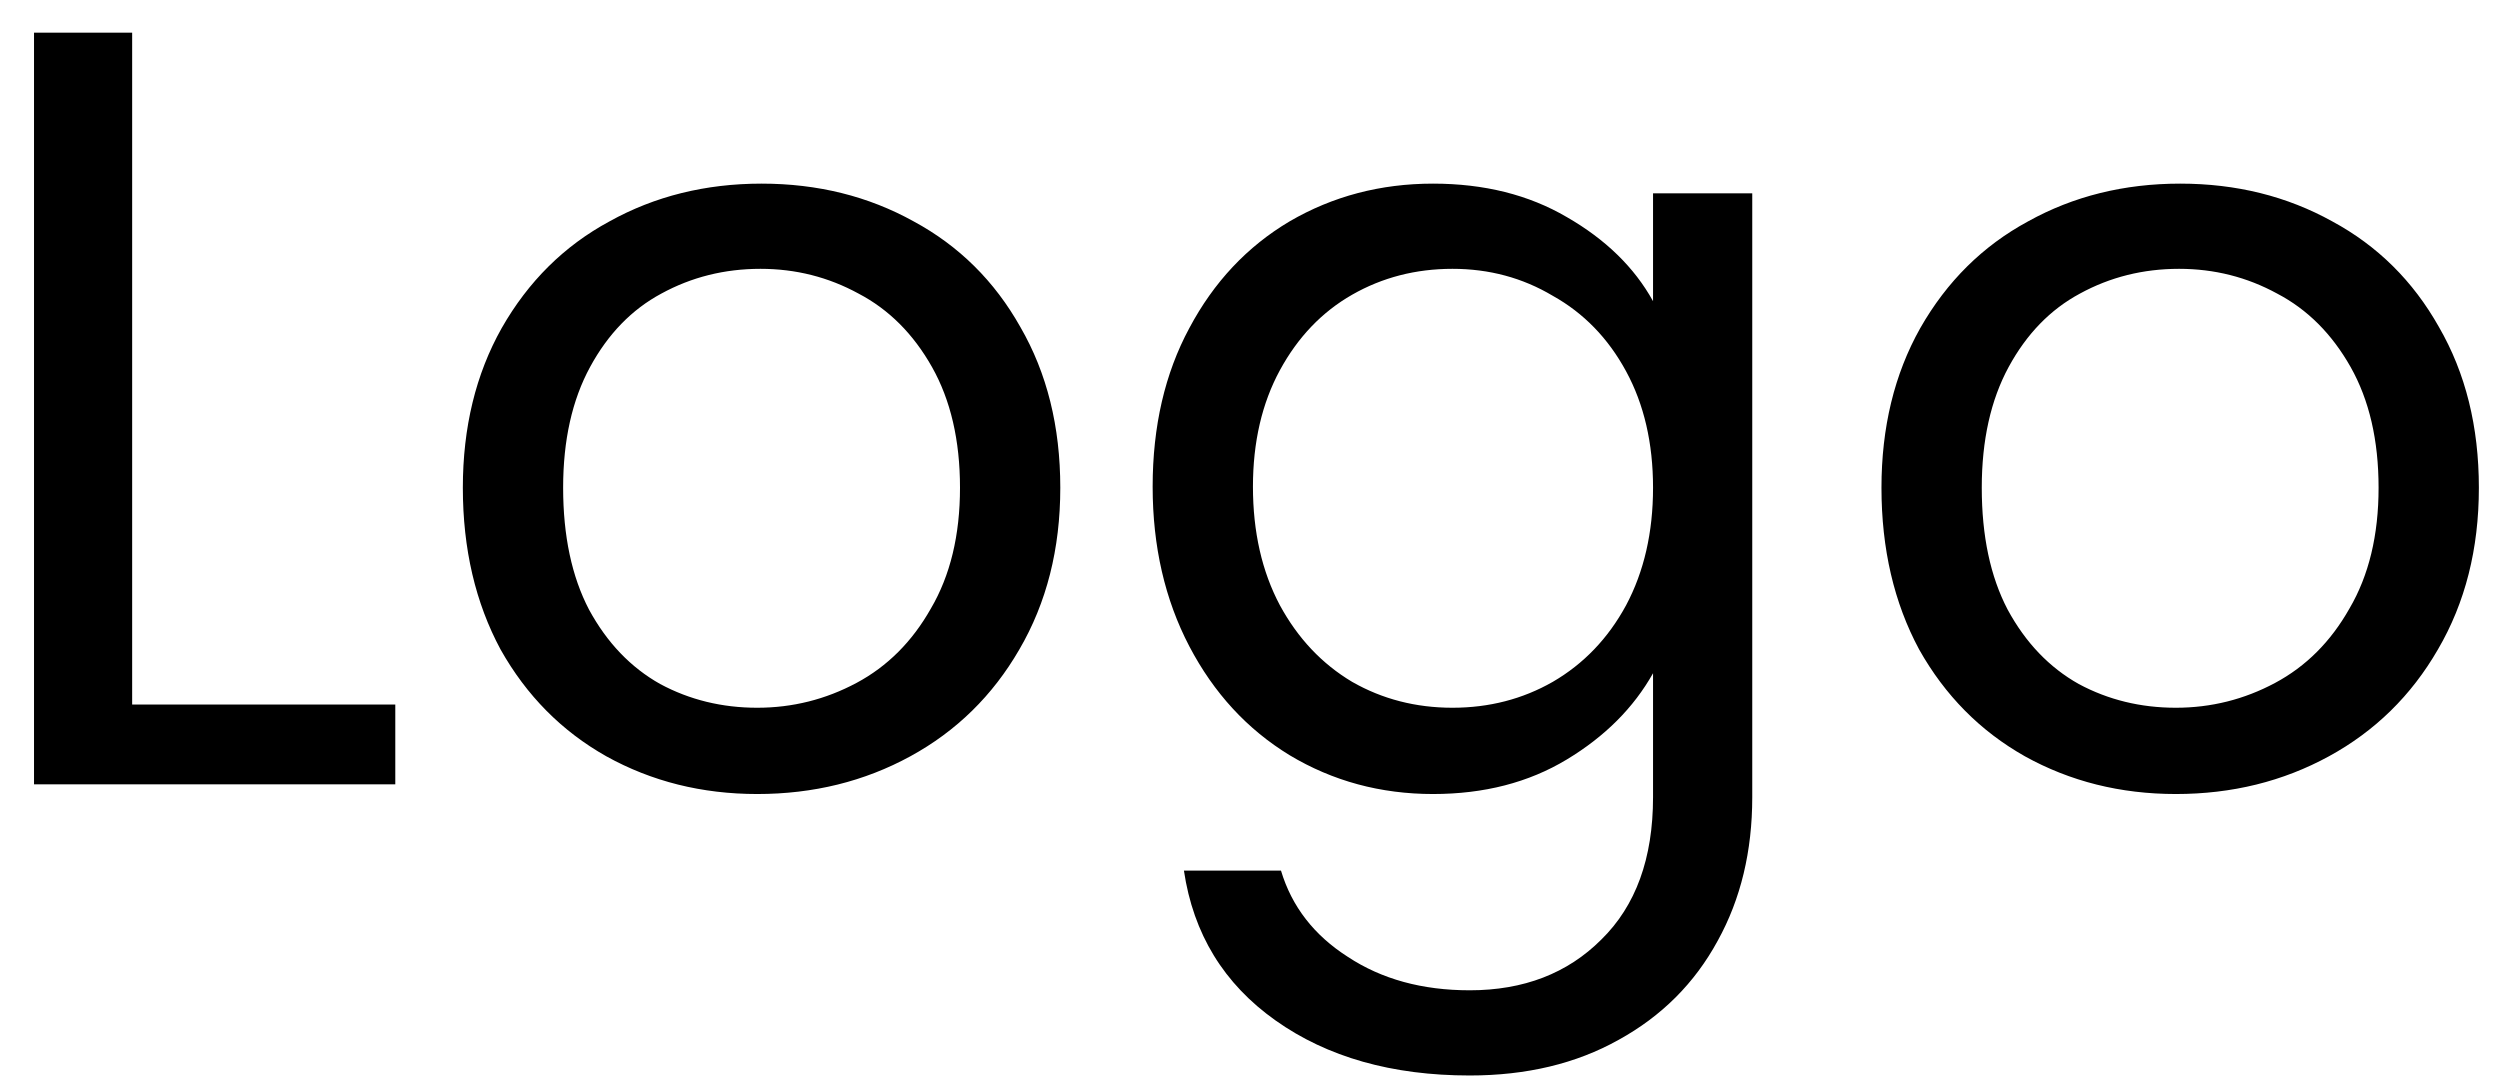 <svg width="51" height="22" viewBox="0 0 51 22" fill="none" xmlns="http://www.w3.org/2000/svg">
<path d="M2.696 14.372H8.064V16H0.694V0.666H2.696V14.372ZM15.448 16.198C14.319 16.198 13.292 15.941 12.368 15.428C11.459 14.915 10.74 14.189 10.212 13.25C9.699 12.297 9.442 11.197 9.442 9.95C9.442 8.718 9.706 7.633 10.234 6.694C10.777 5.741 11.51 5.015 12.434 4.516C13.358 4.003 14.392 3.746 15.536 3.746C16.68 3.746 17.714 4.003 18.638 4.516C19.562 5.015 20.288 5.733 20.816 6.672C21.359 7.611 21.63 8.703 21.63 9.95C21.63 11.197 21.351 12.297 20.794 13.25C20.251 14.189 19.511 14.915 18.572 15.428C17.633 15.941 16.592 16.198 15.448 16.198ZM15.448 14.438C16.167 14.438 16.841 14.269 17.472 13.932C18.103 13.595 18.609 13.089 18.99 12.414C19.386 11.739 19.584 10.918 19.584 9.95C19.584 8.982 19.393 8.161 19.012 7.486C18.631 6.811 18.132 6.313 17.516 5.99C16.9 5.653 16.233 5.484 15.514 5.484C14.781 5.484 14.106 5.653 13.49 5.99C12.889 6.313 12.405 6.811 12.038 7.486C11.671 8.161 11.488 8.982 11.488 9.95C11.488 10.933 11.664 11.761 12.016 12.436C12.383 13.111 12.867 13.617 13.468 13.954C14.069 14.277 14.729 14.438 15.448 14.438ZM29.234 3.746C30.276 3.746 31.185 3.973 31.962 4.428C32.754 4.883 33.341 5.455 33.722 6.144V3.944H35.746V16.264C35.746 17.364 35.512 18.339 35.042 19.19C34.573 20.055 33.898 20.73 33.018 21.214C32.153 21.698 31.141 21.94 29.982 21.94C28.398 21.94 27.078 21.566 26.022 20.818C24.966 20.07 24.343 19.051 24.152 17.76H26.132C26.352 18.493 26.807 19.08 27.496 19.52C28.186 19.975 29.014 20.202 29.982 20.202C31.082 20.202 31.977 19.857 32.666 19.168C33.37 18.479 33.722 17.511 33.722 16.264V13.734C33.326 14.438 32.74 15.025 31.962 15.494C31.185 15.963 30.276 16.198 29.234 16.198C28.164 16.198 27.188 15.934 26.308 15.406C25.443 14.878 24.761 14.137 24.262 13.184C23.764 12.231 23.514 11.145 23.514 9.928C23.514 8.696 23.764 7.618 24.262 6.694C24.761 5.755 25.443 5.029 26.308 4.516C27.188 4.003 28.164 3.746 29.234 3.746ZM33.722 9.95C33.722 9.041 33.539 8.249 33.172 7.574C32.806 6.899 32.307 6.386 31.676 6.034C31.06 5.667 30.378 5.484 29.63 5.484C28.882 5.484 28.2 5.66 27.584 6.012C26.968 6.364 26.477 6.877 26.11 7.552C25.744 8.227 25.56 9.019 25.56 9.928C25.56 10.852 25.744 11.659 26.11 12.348C26.477 13.023 26.968 13.543 27.584 13.91C28.2 14.262 28.882 14.438 29.63 14.438C30.378 14.438 31.06 14.262 31.676 13.91C32.307 13.543 32.806 13.023 33.172 12.348C33.539 11.659 33.722 10.859 33.722 9.95ZM44.388 16.198C43.258 16.198 42.231 15.941 41.307 15.428C40.398 14.915 39.679 14.189 39.151 13.25C38.638 12.297 38.382 11.197 38.382 9.95C38.382 8.718 38.645 7.633 39.173 6.694C39.716 5.741 40.45 5.015 41.373 4.516C42.297 4.003 43.331 3.746 44.475 3.746C45.62 3.746 46.654 4.003 47.578 4.516C48.502 5.015 49.227 5.733 49.755 6.672C50.298 7.611 50.569 8.703 50.569 9.95C50.569 11.197 50.291 12.297 49.733 13.25C49.191 14.189 48.45 14.915 47.511 15.428C46.573 15.941 45.532 16.198 44.388 16.198ZM44.388 14.438C45.106 14.438 45.781 14.269 46.411 13.932C47.042 13.595 47.548 13.089 47.929 12.414C48.325 11.739 48.523 10.918 48.523 9.95C48.523 8.982 48.333 8.161 47.952 7.486C47.57 6.811 47.072 6.313 46.456 5.99C45.84 5.653 45.172 5.484 44.453 5.484C43.72 5.484 43.045 5.653 42.429 5.99C41.828 6.313 41.344 6.811 40.977 7.486C40.611 8.161 40.428 8.982 40.428 9.95C40.428 10.933 40.603 11.761 40.956 12.436C41.322 13.111 41.806 13.617 42.407 13.954C43.009 14.277 43.669 14.438 44.388 14.438Z" fill="black"/>
</svg>
